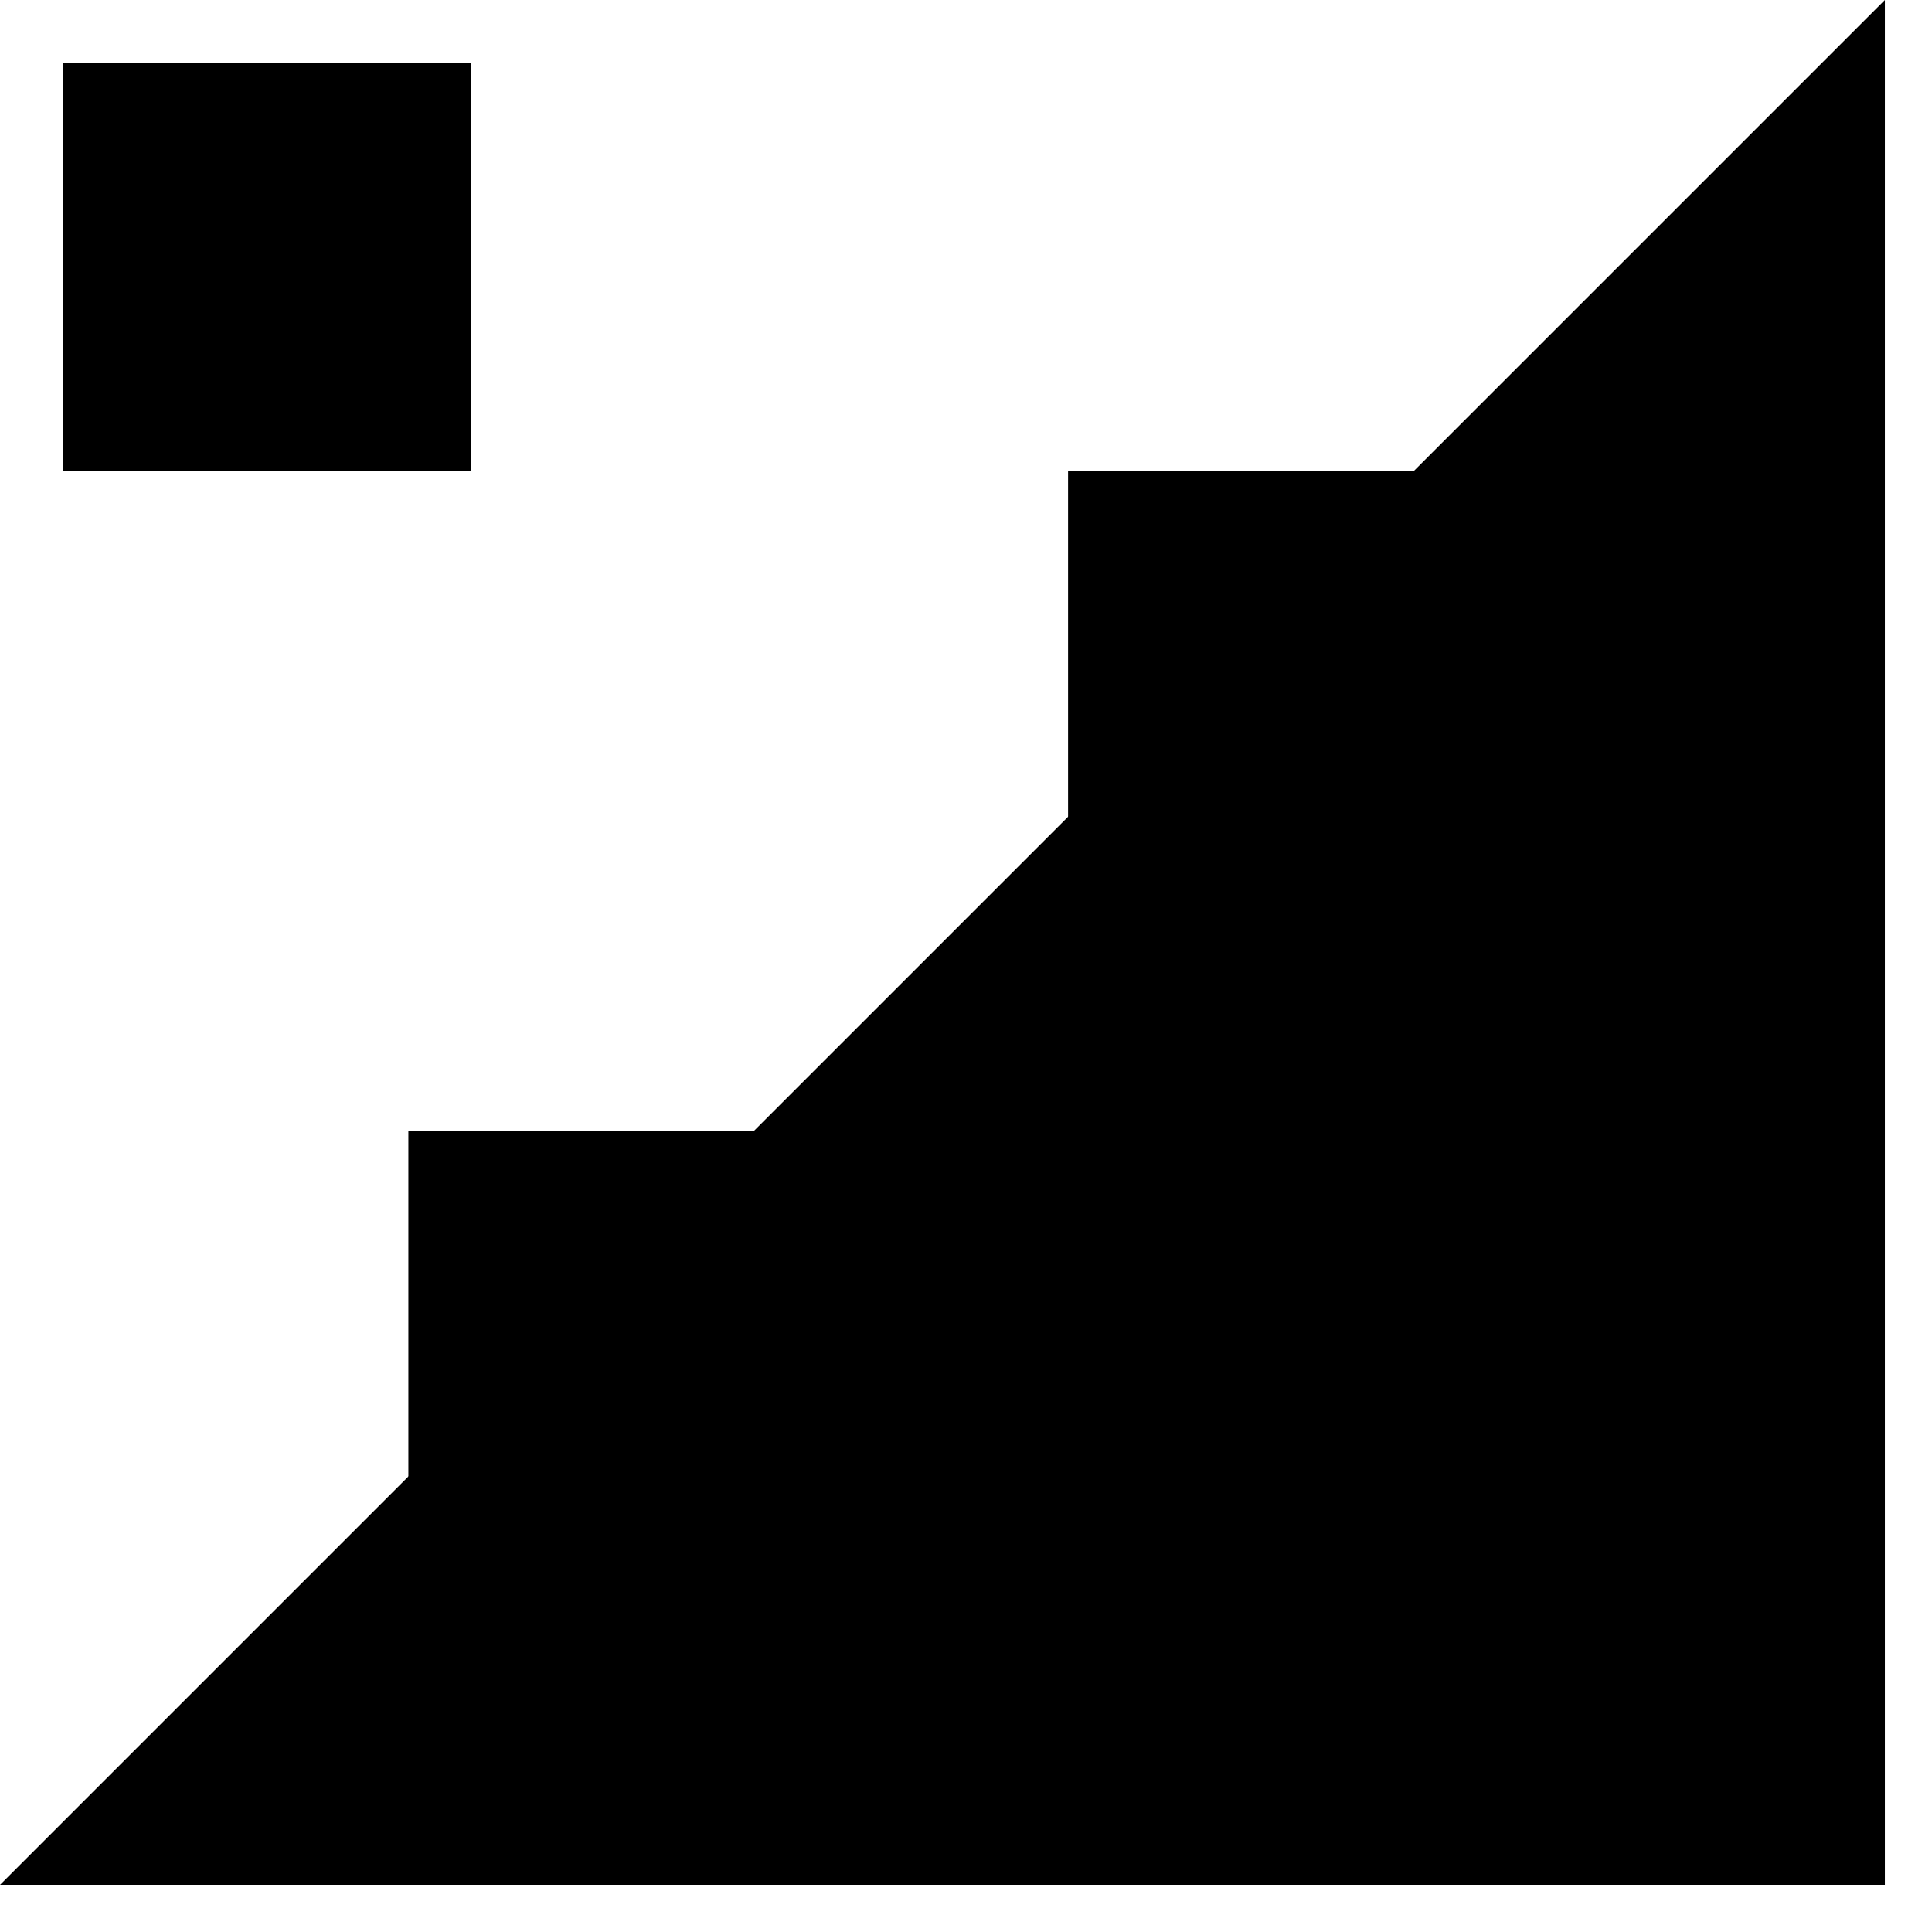 <svg xmlns="http://www.w3.org/2000/svg" xml:space="preserve" id="Calque_1" x="0" y="0" style="enable-background:new 0 0 61.5 61.5" version="1.1" viewBox="0 0 61.5 61.5" width="62" height="62"><path d="M60 0v60H0"></path><path d="M13 59V36h21V15h25M2 2h13v13H2z"></path></svg>